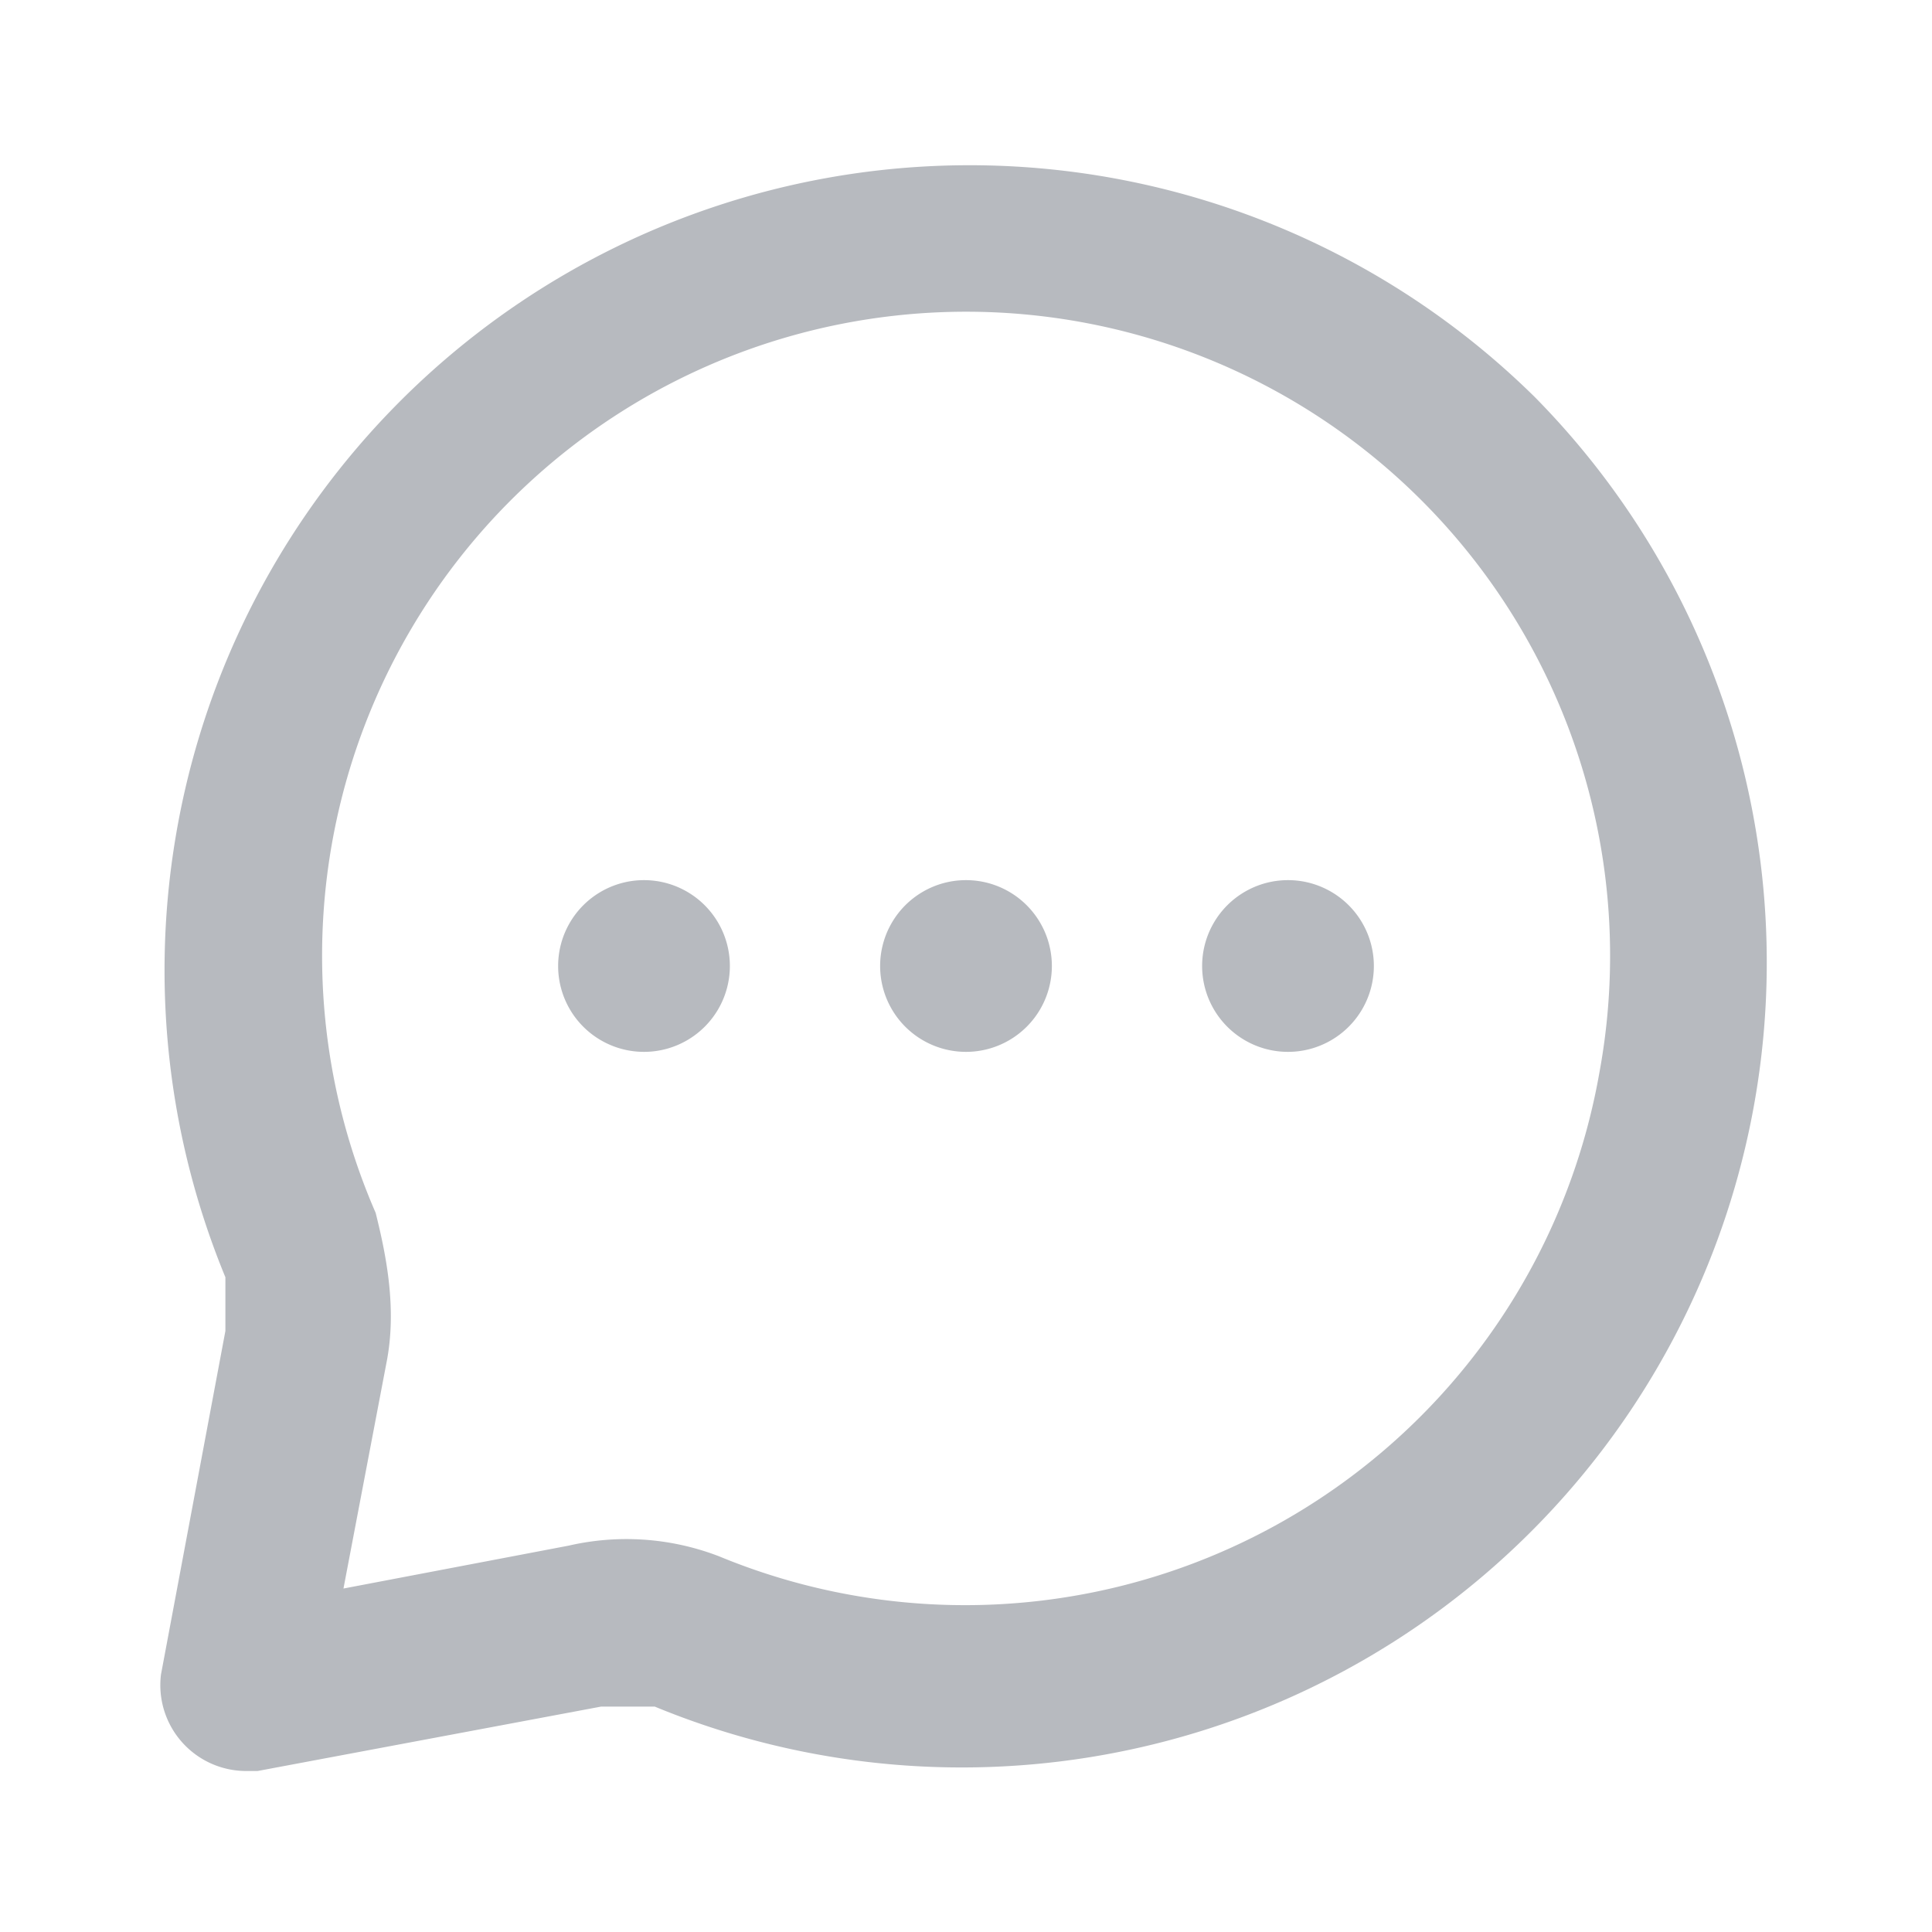 <svg class="comment" xmlns="http://www.w3.org/2000/svg" fill="none" viewBox="0 0 18 18"><defs/><path fill="#B7BABF" d="M9 9.8a.8.8 0 100-1.6.8.8 0 000 1.6zM12 9.8a.8.8 0 100-1.6.8.8 0 000 1.6zM6 9.8a.8.8 0 100-1.6.8.8 0 000 1.6z"/><path fill="#B7BABF" d="M14.3 3.7a7.5 7.5 0 00-12.2 8.2v.5l-.6 3.2a.8.8 0 00.8.9h.1l3.2-.6h.5a7.5 7.5 0 008.2-12.2zm.6 6.3a6 6 0 01-8.2 4.5 2.4 2.4 0 00-1.4-.1l-2.1.4.4-2.1c.1-.5 0-1-.1-1.4A6 6 0 1114.9 10z"/></svg>